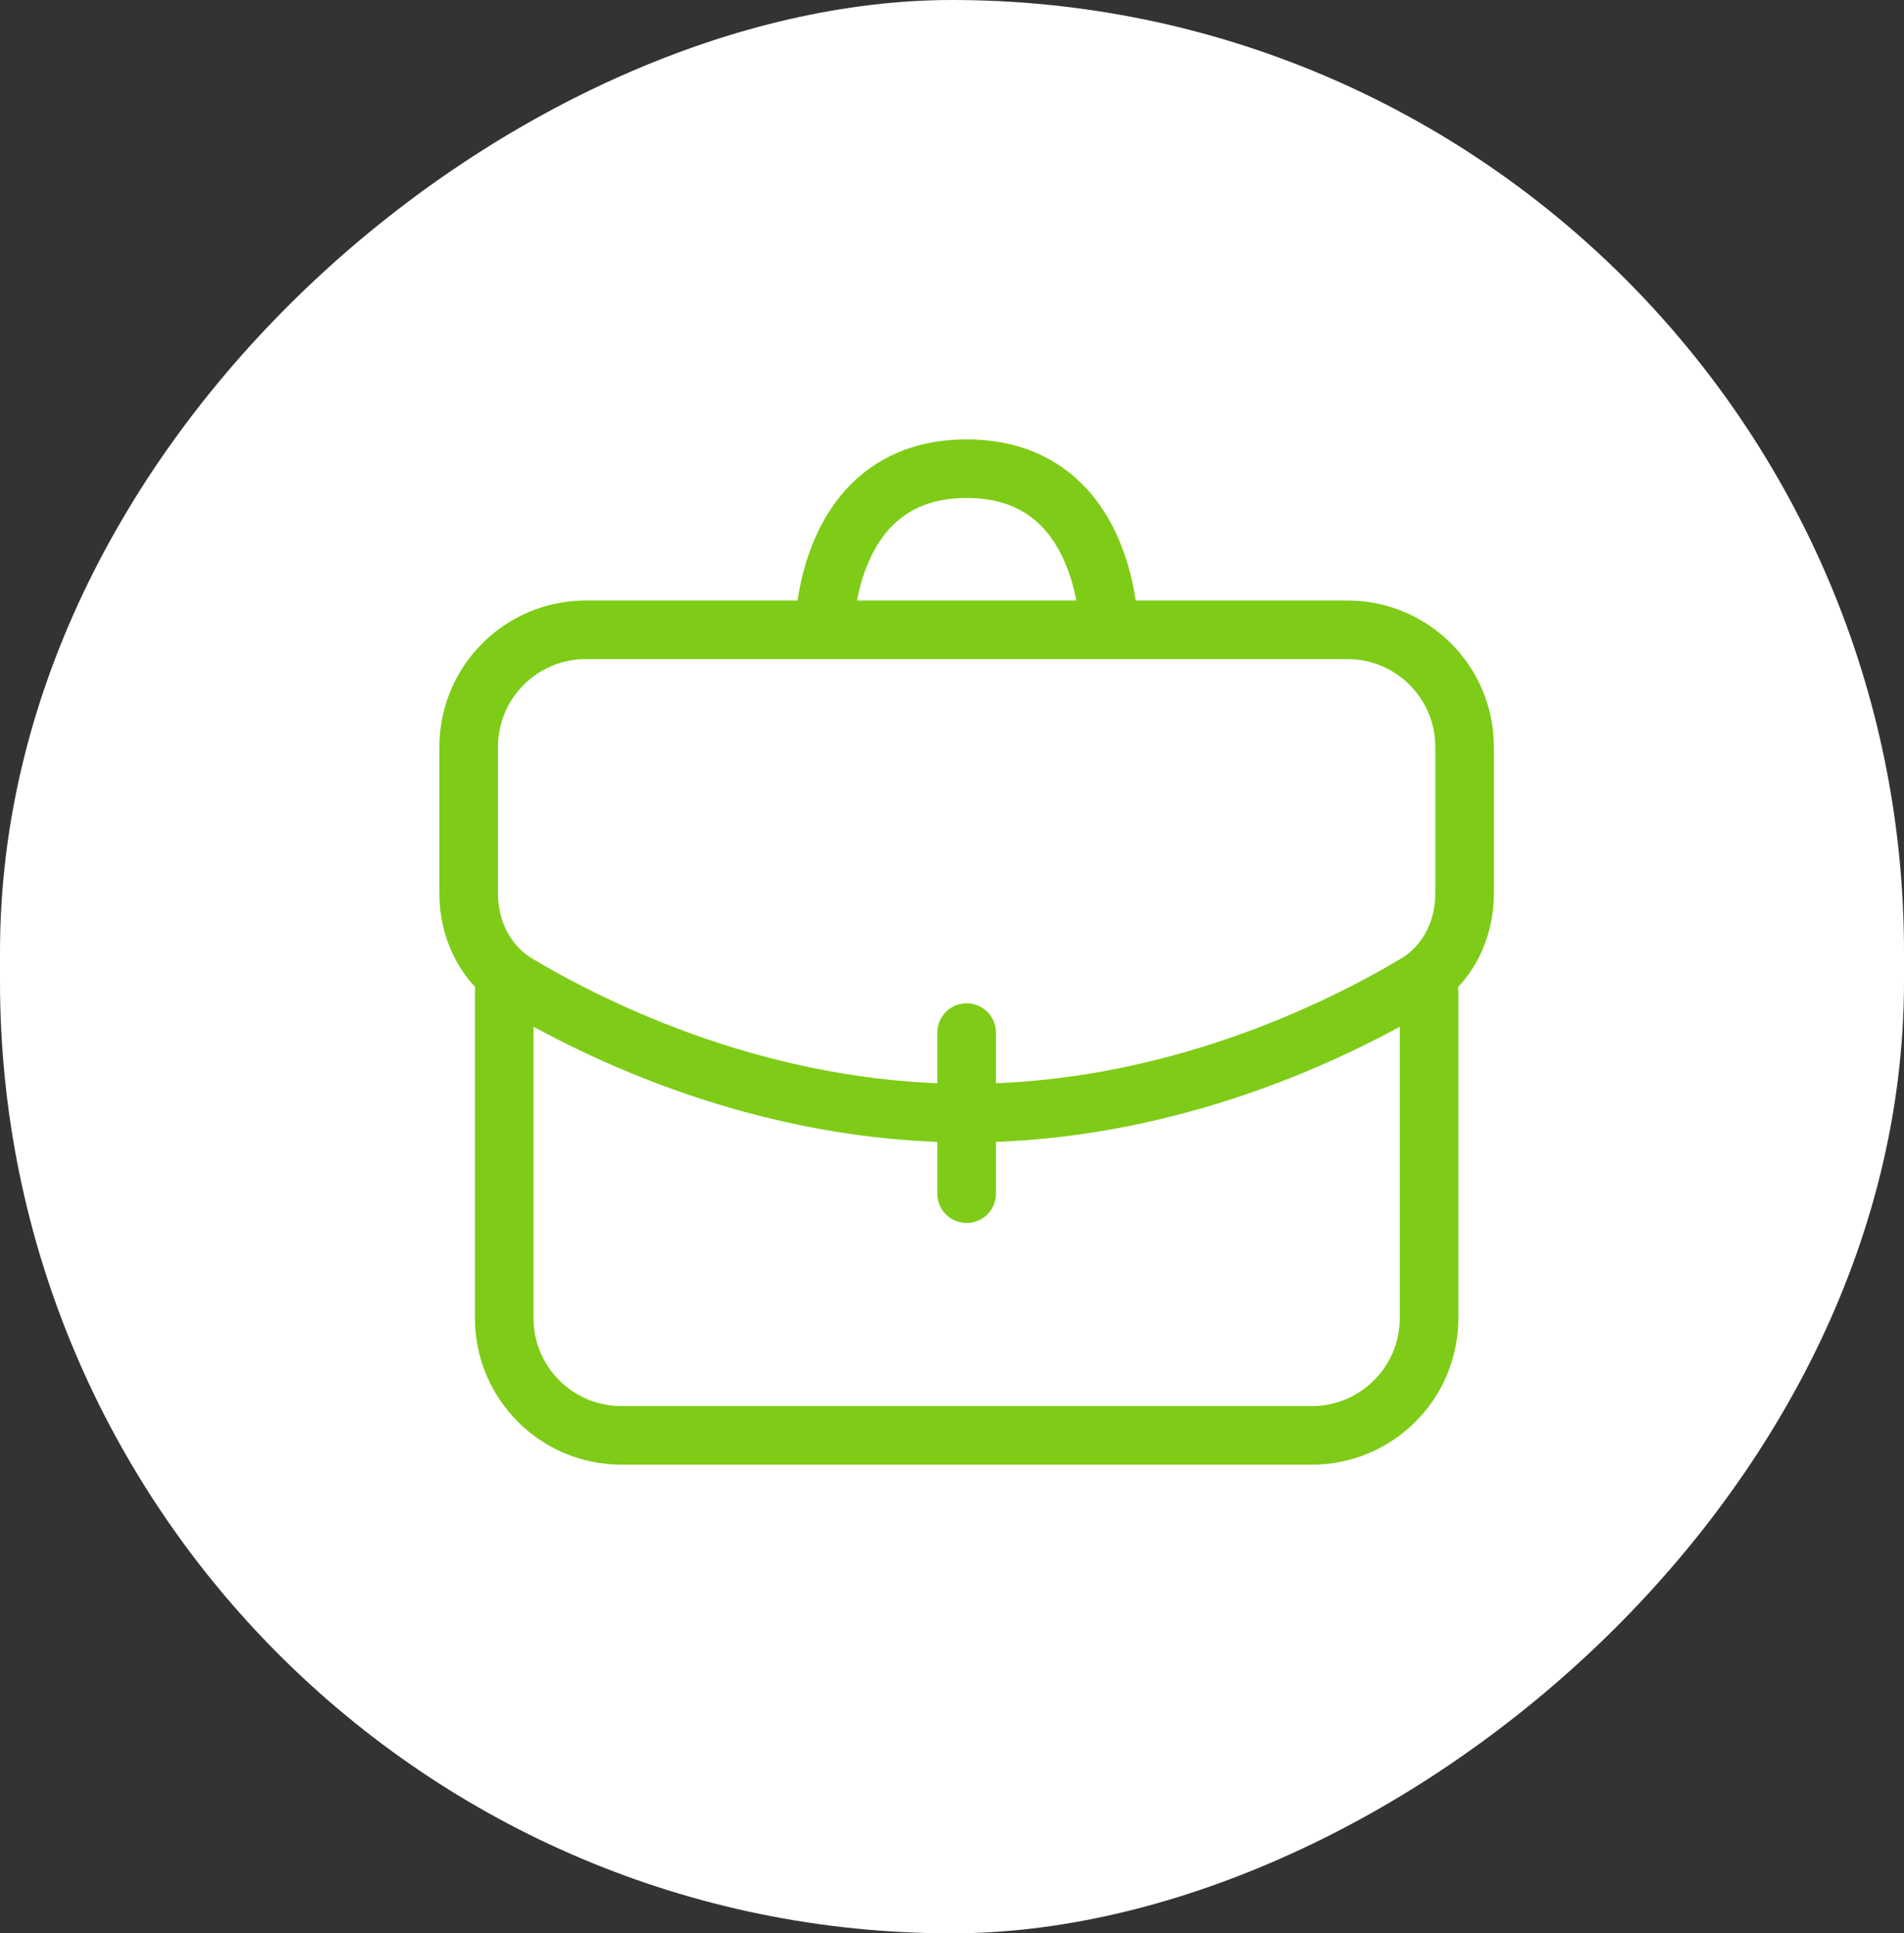 <svg width="65" height="66" viewBox="0 0 65 66" fill="none" xmlns="http://www.w3.org/2000/svg">
<rect x="0" y="0" width="65" height="66" fill="#333333" stroke="none"/>
<rect x="65" width="66" height="65" rx="32.5" transform="rotate(90 65 0)" fill="white"/>
<path d="M48.786 33.875V45C48.786 47.209 46.995 49 44.786 49H21.214C19.005 49 17.214 47.209 17.214 45V33.875M33 40.75V35.25M37.857 21.5C37.857 21.5 37.857 16 33 16C28.143 16 28.143 21.5 28.143 21.5M33 38C39.943 38 45.646 35.19 48.334 33.587C49.412 32.945 50 31.762 50 30.508V25.5C50 23.291 48.209 21.5 46 21.5H20C17.791 21.5 16 23.291 16 25.5V30.508C16 31.762 16.588 32.945 17.666 33.587C20.354 35.19 26.057 38 33 38Z" stroke="#7ECC17" stroke-width="2" stroke-linecap="round" stroke-linejoin="round"/>
</svg>
